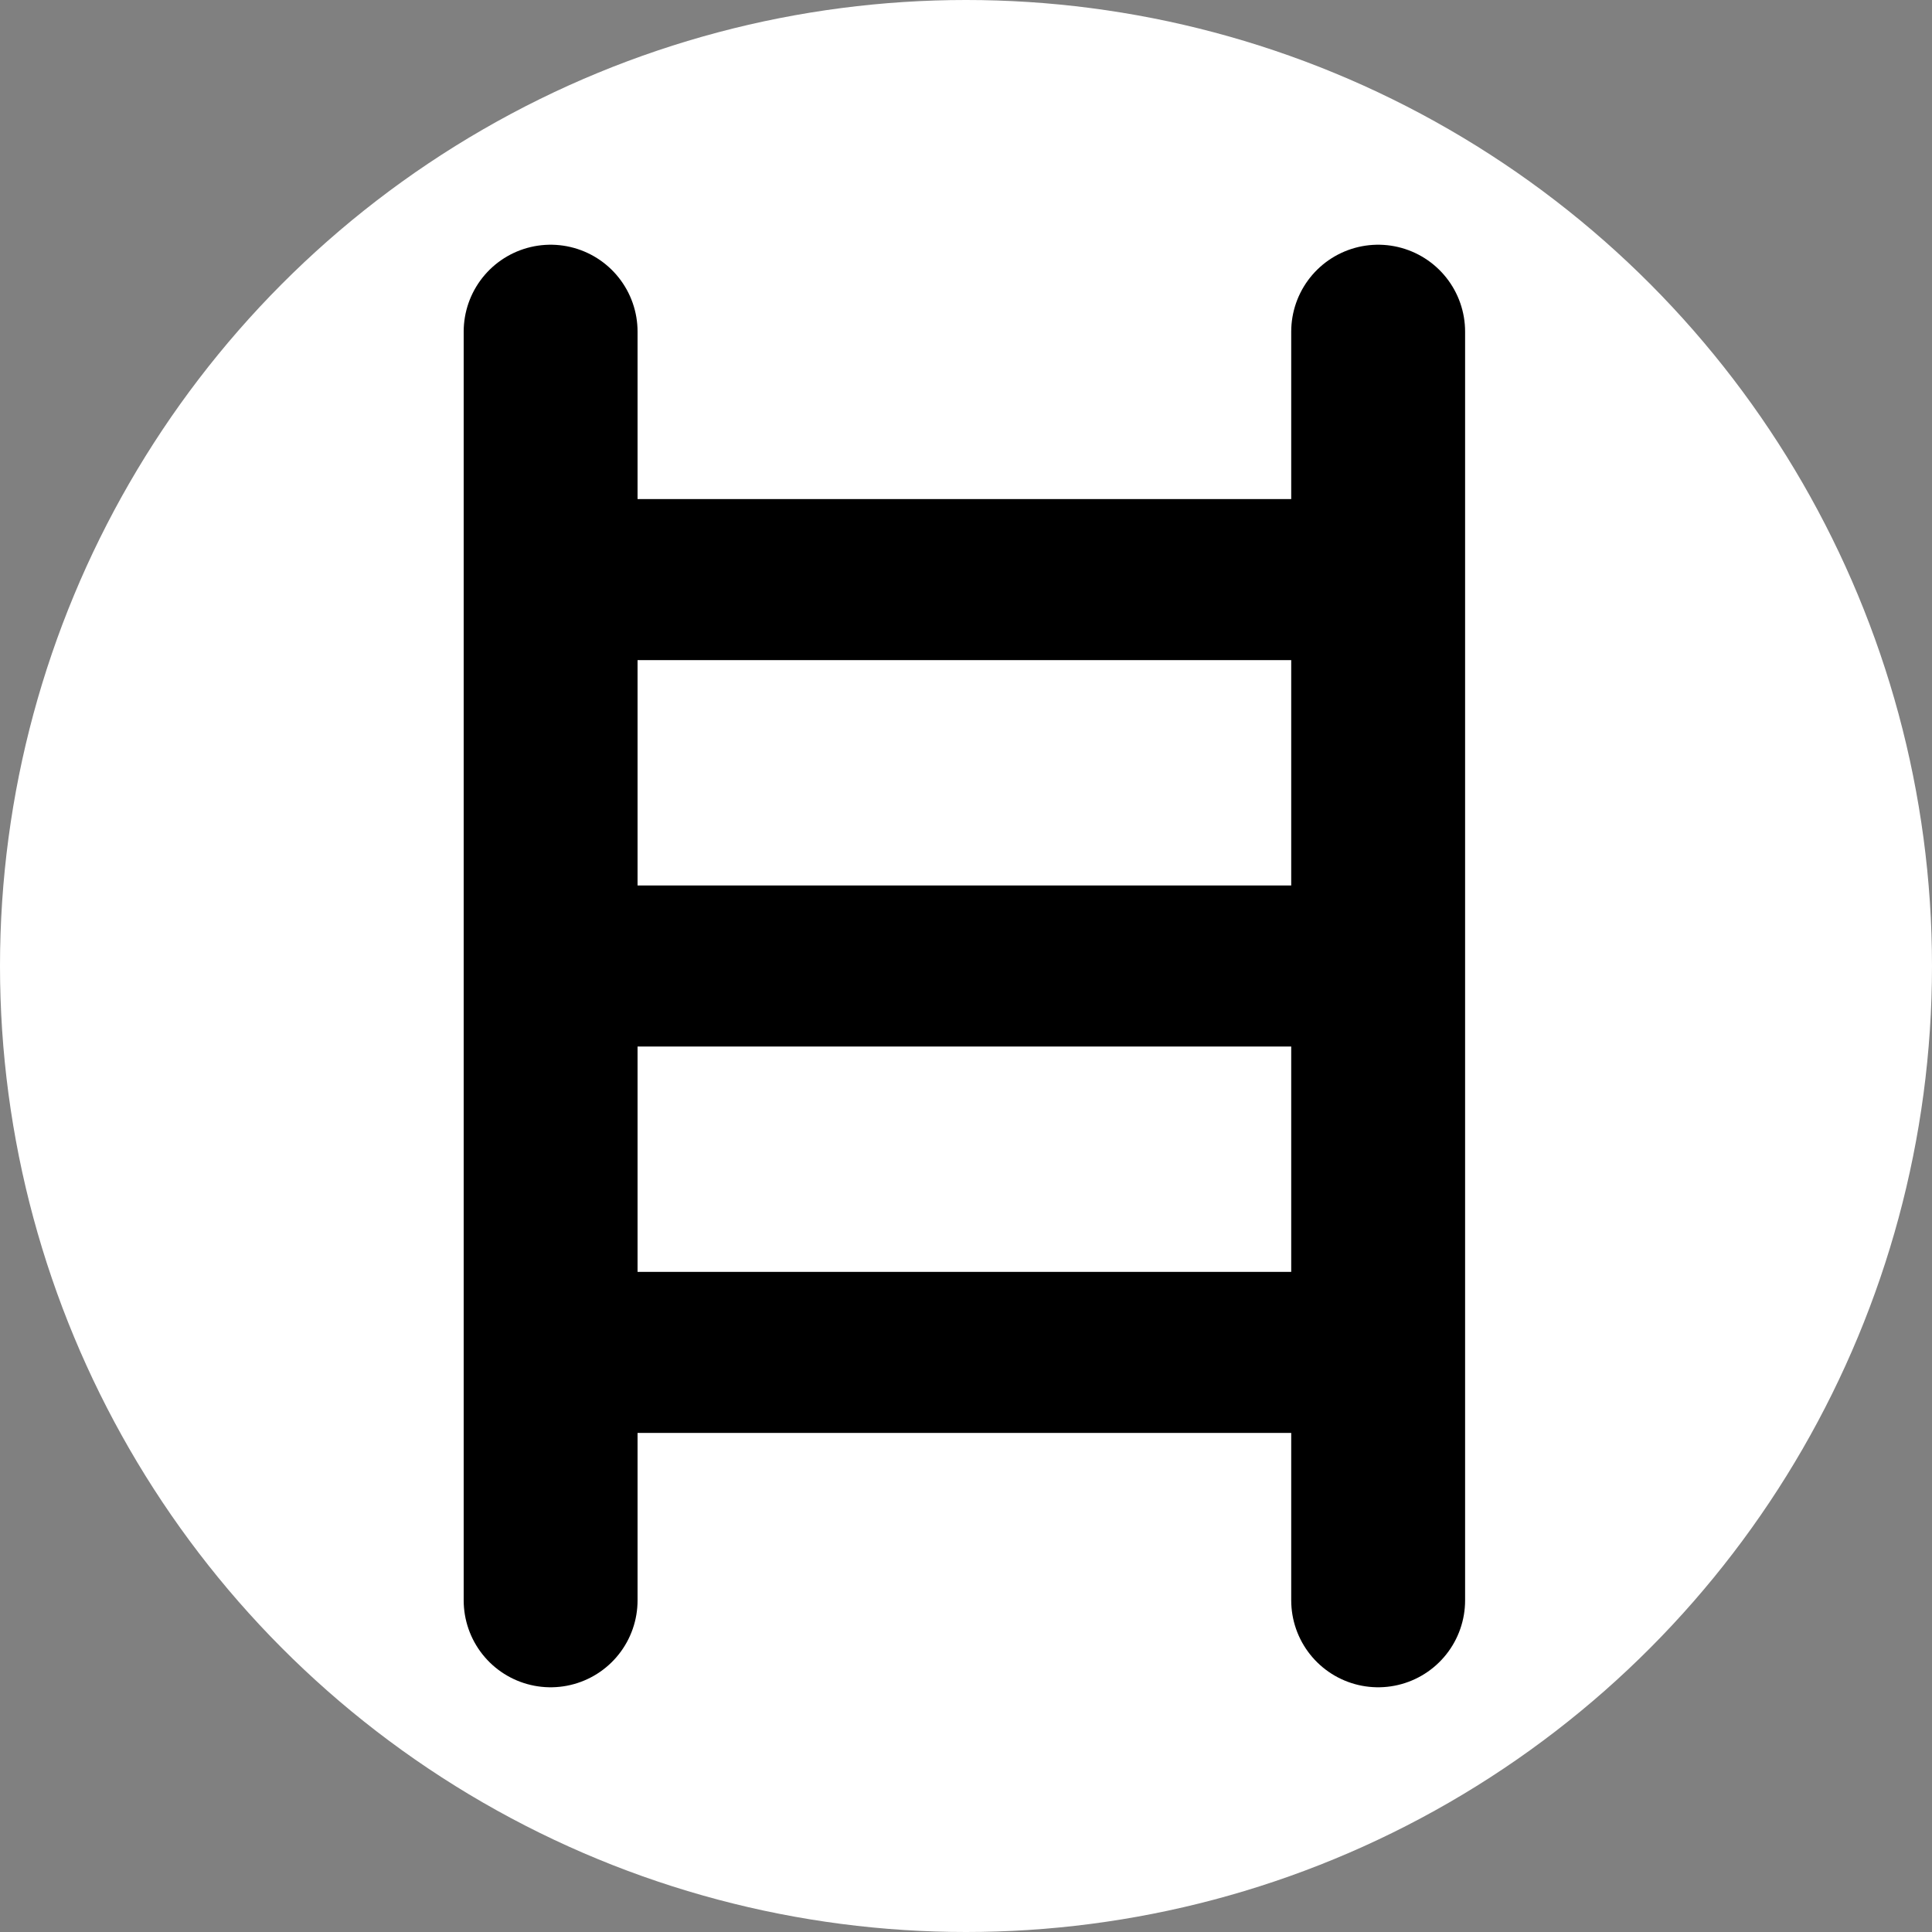 <svg width="600" height="600" viewBox="0 0 600 600" fill="none" xmlns="http://www.w3.org/2000/svg">
<rect x="0" y="0" width="600" height="600" fill="#808080" stroke="none"/>
<g clip-path="url(#clip0_528_22)">
<circle cx="300" cy="300" r="300" fill="white"/>
<path d="M171 103L171 497" stroke="black" stroke-width="54" stroke-linecap="round"/>
<path d="M428 103L428 497" stroke="black" stroke-width="54" stroke-linecap="round"/>
<path d="M171 300L428 300" stroke="black" stroke-width="50" stroke-linecap="round"/>
<path d="M171 420L428 420" stroke="black" stroke-width="50" stroke-linecap="round"/>
<path d="M171 180L428 180" stroke="black" stroke-width="50" stroke-linecap="round"/>
</g>
<defs>
<clipPath id="clip0_528_22">
<rect width="600" height="600" fill="white"/>
</clipPath>
</defs>
</svg>
